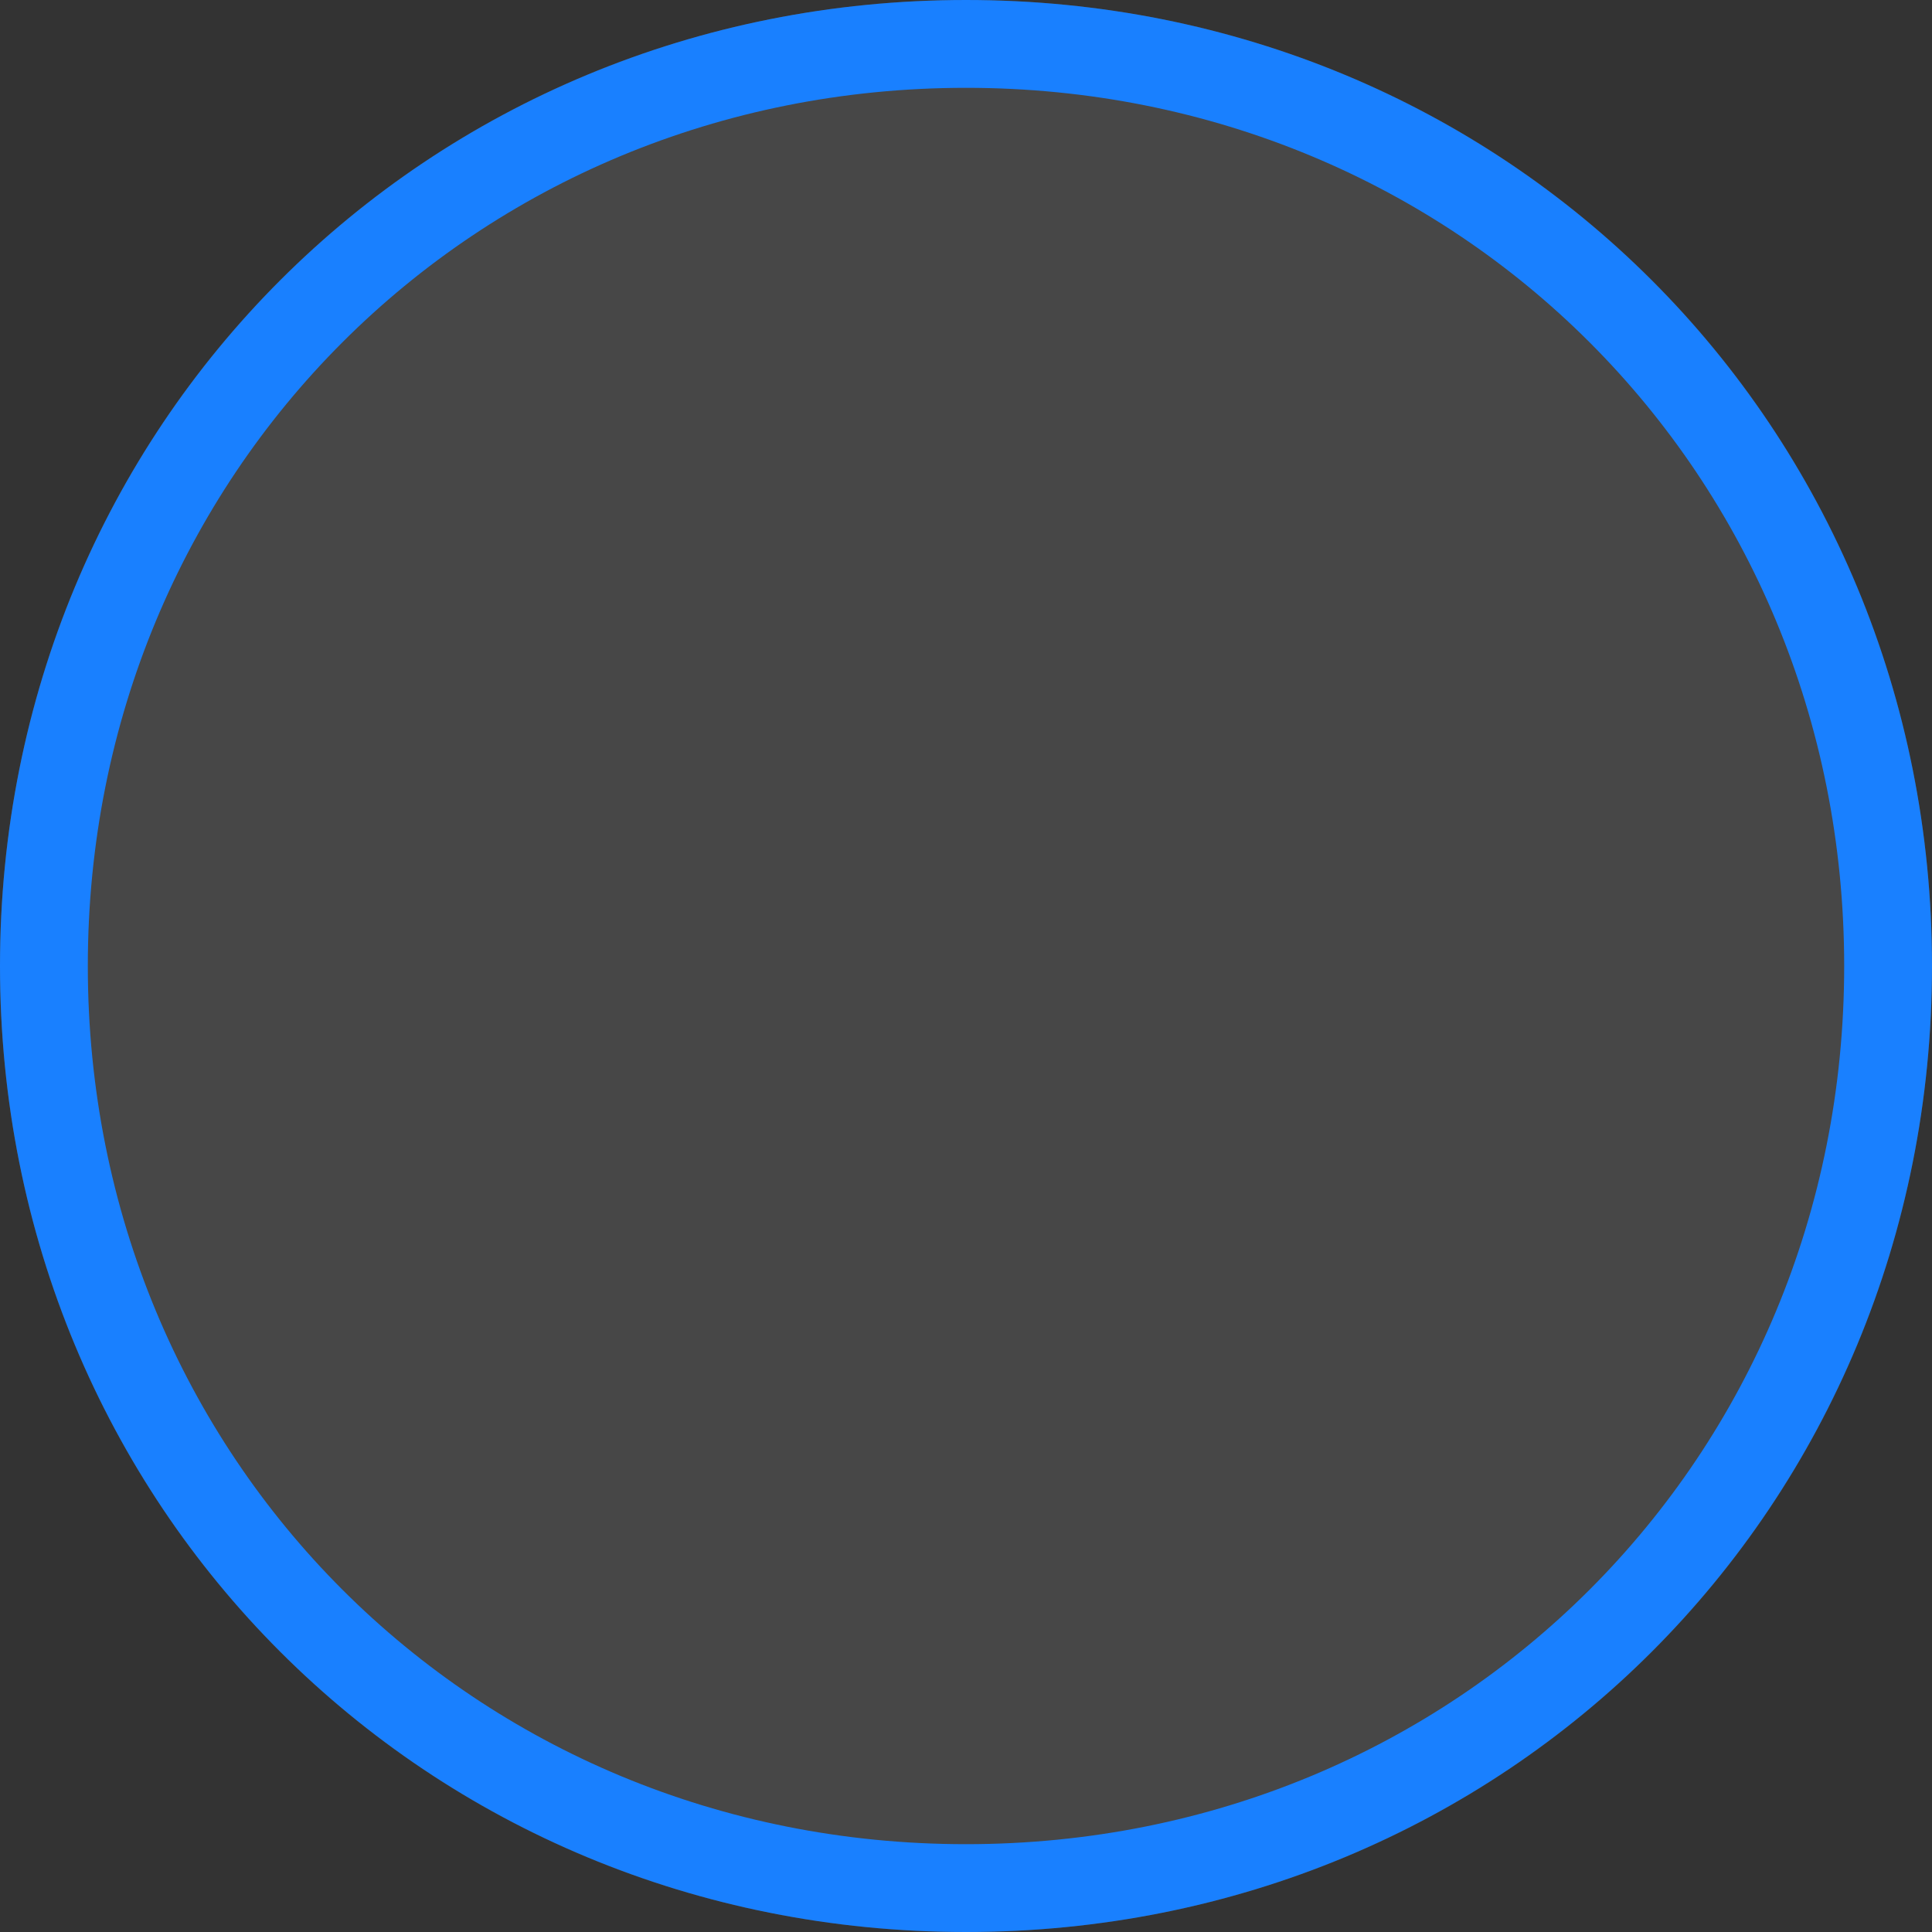 ﻿<?xml version="1.0" encoding="utf-8"?>
<svg version="1.1" xmlns:xlink="http://www.w3.org/1999/xlink" width="22px" height="22px" xmlns="http://www.w3.org/2000/svg">
  <rect width="100%" height="100%" fill="#333333" stroke="none"/>
  <g transform="matrix(1 0 0 1 -366 -987 )">
    <path d="M 377 987  C 383.16 987  388 991.84  388 998  C 388 1004.16  383.16 1009  377 1009  C 370.84 1009  366 1004.16  366 998  C 366 991.84  370.84 987  377 987  Z " fill-rule="nonzero" fill="#ffffff" stroke="none" fill-opacity="0.098" />
    <path d="M 377 987.5  C 382.88 987.5  387.5 992.12  387.5 998  C 387.5 1003.88  382.88 1008.5  377 1008.5  C 371.12 1008.5  366.5 1003.88  366.5 998  C 366.5 992.12  371.12 987.5  377 987.5  Z " stroke-width="1" stroke="#1980ff" fill="none" />
  </g>
</svg>